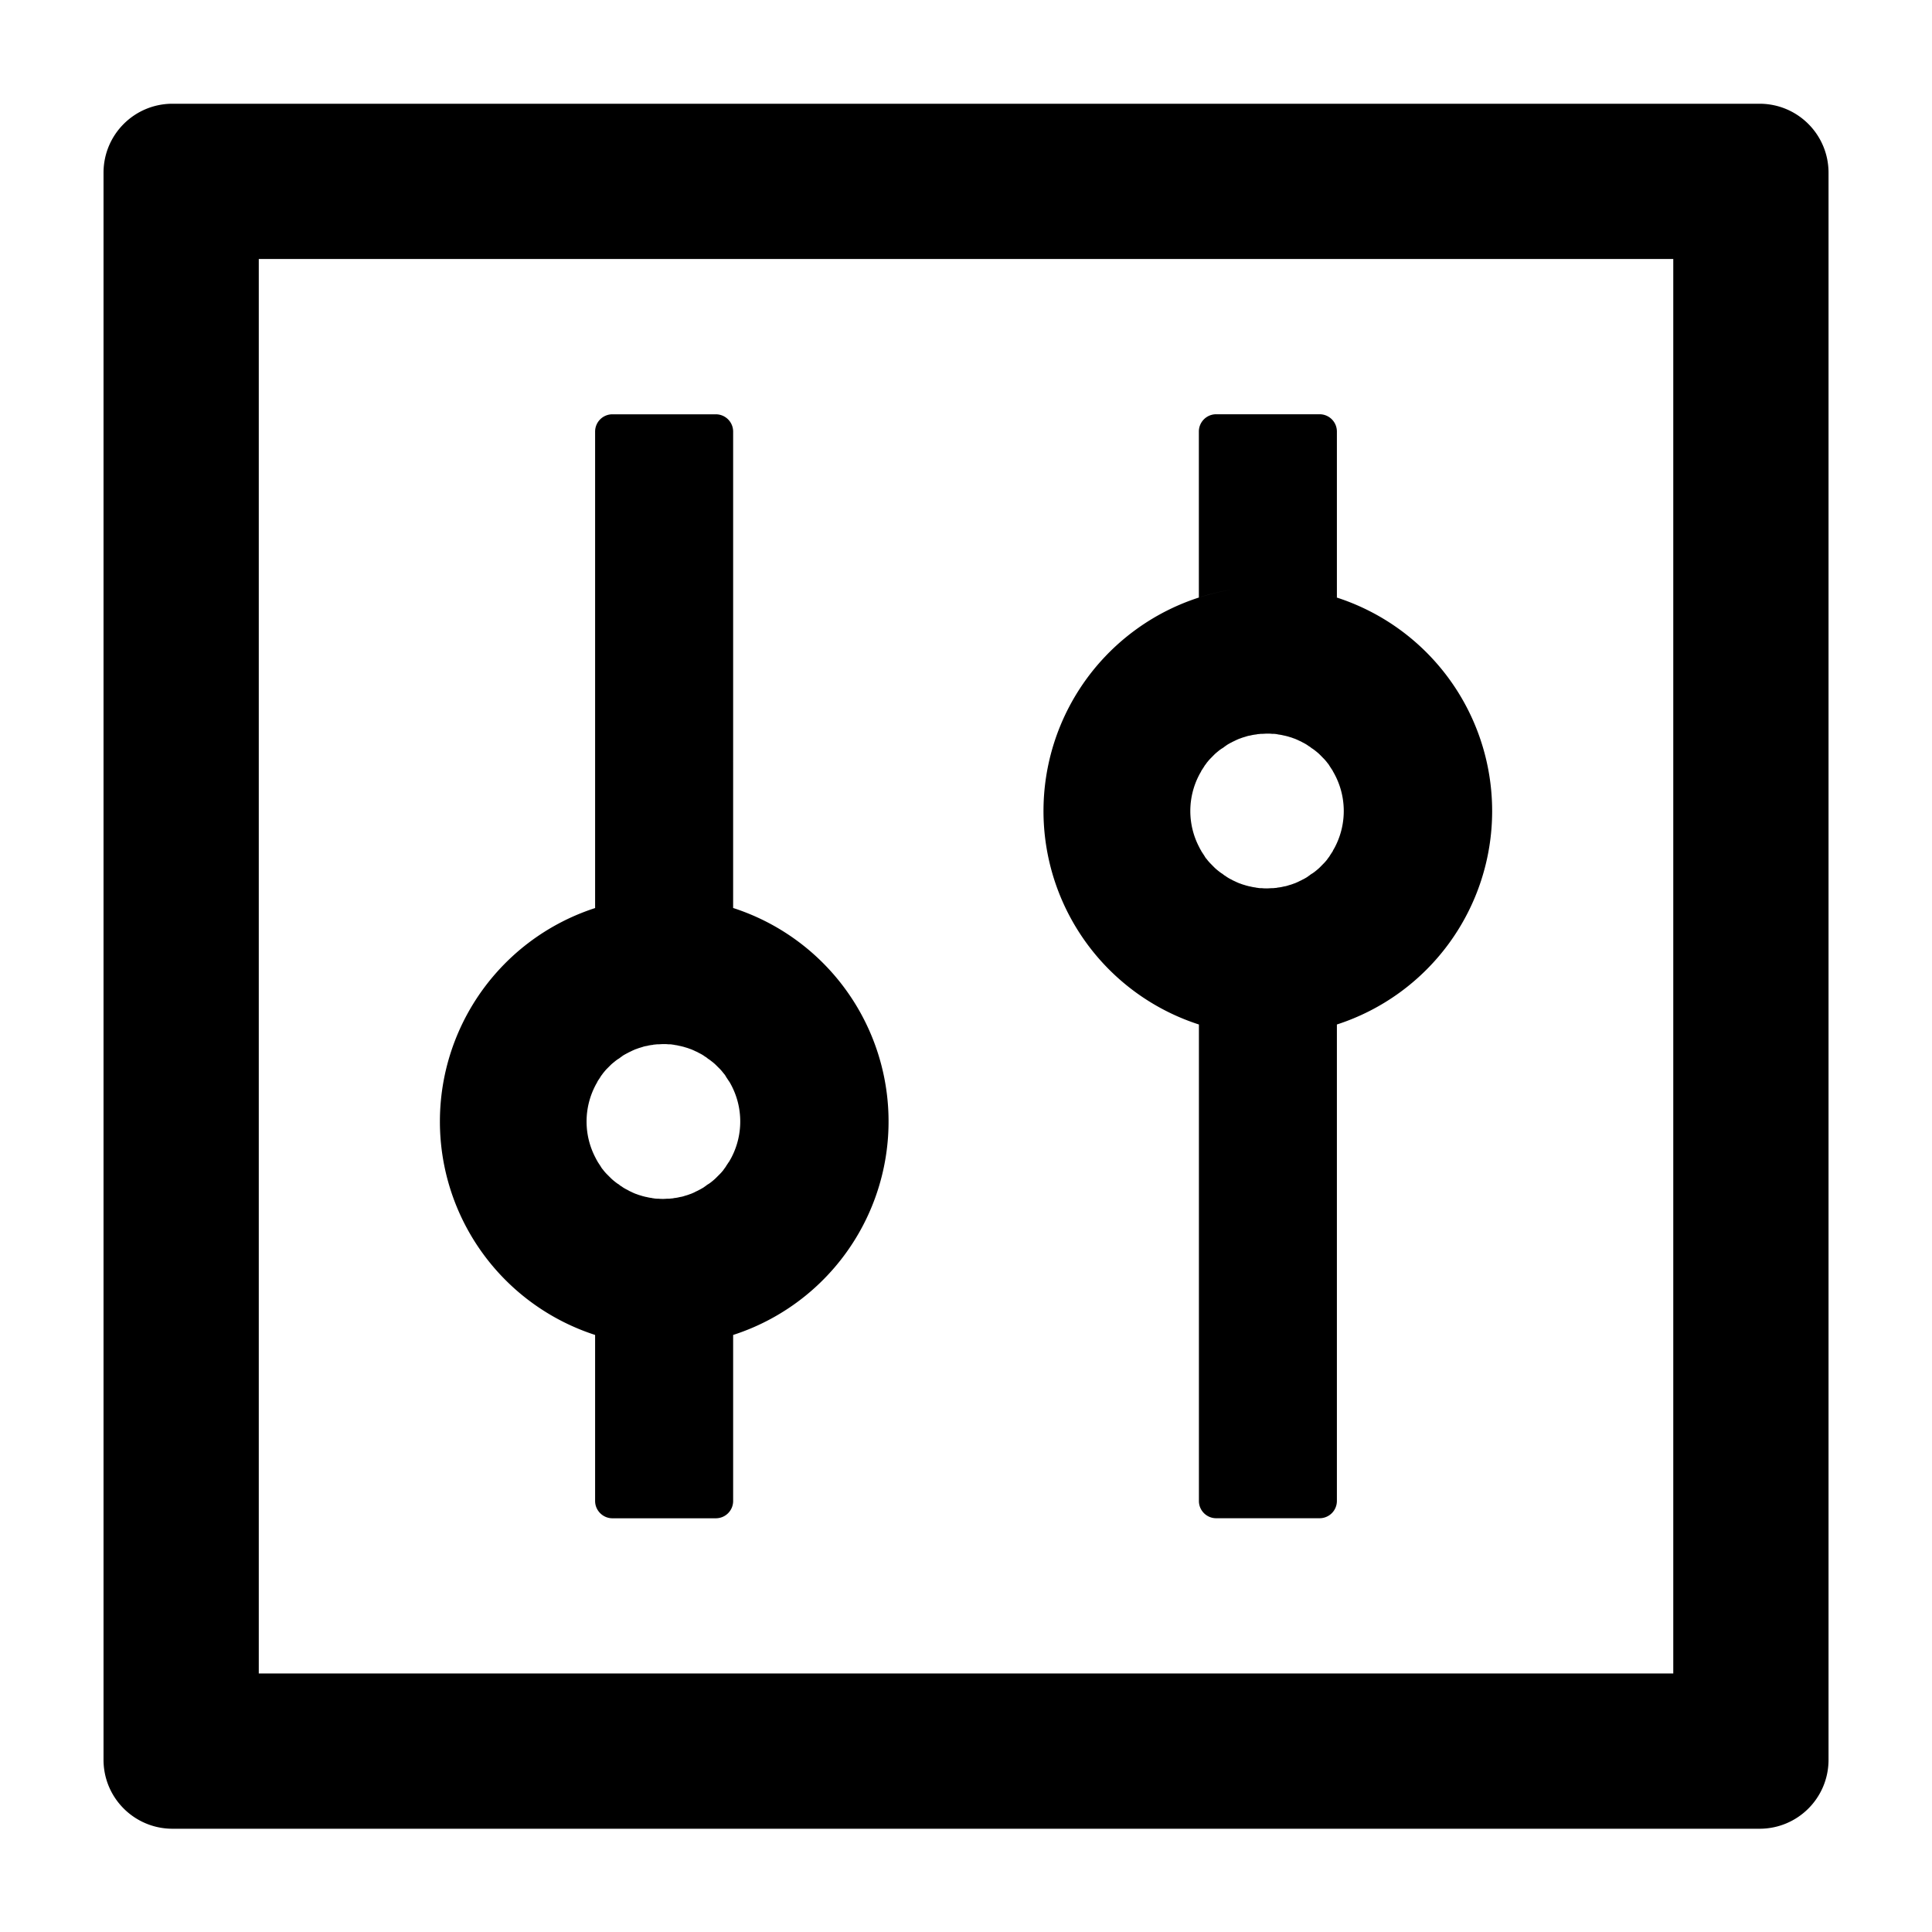 <?xml version="1.0" standalone="no"?><!DOCTYPE svg PUBLIC "-//W3C//DTD SVG 1.1//EN" "http://www.w3.org/Graphics/SVG/1.1/DTD/svg11.dtd"><svg t="1660184510064" class="icon" viewBox="0 0 1024 1024" version="1.1" xmlns="http://www.w3.org/2000/svg" p-id="7375" xmlns:xlink="http://www.w3.org/1999/xlink" width="200" height="200"><defs><style type="text/css">@font-face { font-family: feedback-iconfont; src: url("//at.alicdn.com/t/font_1031158_u69w8yhxdu.woff2?t=1630033759944") format("woff2"), url("//at.alicdn.com/t/font_1031158_u69w8yhxdu.woff?t=1630033759944") format("woff"), url("//at.alicdn.com/t/font_1031158_u69w8yhxdu.ttf?t=1630033759944") format("truetype"); }
</style></defs><path d="M932.58 54.983H91.449c-20.224 0-36.58 16.356-36.58 36.58v841.159c0 20.196 16.356 36.551 36.58 36.551h841.131c20.252 0 36.58-16.327 36.58-36.551V91.563c0-20.224-16.356-36.58-36.58-36.58z m-45.71 832H137.159V137.273h749.71v749.71z m-571.449-179.428v88.007c0 5.035 4.153 9.159 9.159 9.159h54.869a9.159 9.159 0 0 0 9.131-9.159v-88.007a120.604 120.604 0 0 1-73.131 0z m73.159-226.276V228.693a9.159 9.159 0 0 0-9.131-9.102H324.551a9.159 9.159 0 0 0-9.131 9.102v252.587a120.69 120.69 0 0 1 73.131 0z m-73.131 226.276a120.604 120.604 0 0 0 73.131 0 118.898 118.898 0 1 0-155.42-113.152 118.898 118.898 0 0 0 82.29 113.152z m0.114-132.21c0.341-0.683 0.796-1.394 1.138-2.076v-0.114l1.365-2.048 0.341-0.569c0.341-0.569 0.796-1.024 1.138-1.593 0.142-0.114 0.256-0.341 0.37-0.455 0.569-0.683 1.024-1.252 1.593-1.849l0.341-0.341 1.365-1.365 0.455-0.455c0.569-0.569 1.138-1.024 1.849-1.593a21.504 21.504 0 0 1 1.934-1.479l0.569-0.341c0.569-0.37 1.024-0.825 1.593-1.138 0.114-0.142 0.341-0.256 0.455-0.37 0.683-0.455 1.365-0.796 2.19-1.252 0.114-0.114 0.341-0.114 0.455-0.228 0.569-0.341 1.138-0.569 1.82-0.91l0.683-0.341c0.796-0.341 1.479-0.683 2.276-0.91a19.94 19.94 0 0 1 2.418-0.796c0.228-0.114 0.455-0.114 0.683-0.228a11.719 11.719 0 0 1 1.934-0.484c0.228 0 0.341-0.085 0.569-0.085 0.796-0.256 1.707-0.37 2.532-0.484 0.228 0 0.341 0 0.569-0.114 0.683-0.114 1.365-0.114 2.048-0.228h0.683c0.91 0 1.707-0.114 2.645-0.114 0.91 0 1.707 0 2.617 0.114h0.683c0.683 0 1.365 0.114 2.048 0.228 0.228 0 0.341 0 0.569 0.114 0.825 0.114 1.707 0.228 2.532 0.484 0.228 0 0.341 0.085 0.569 0.085l1.934 0.484c0.228 0.114 0.455 0.114 0.683 0.228a19.627 19.627 0 0 1 2.418 0.796c0.796 0.228 1.479 0.569 2.276 0.91l0.683 0.341a13.369 13.369 0 0 1 1.849 0.91c0.114 0.114 0.313 0.114 0.455 0.228a20.537 20.537 0 0 1 2.162 1.252l0.455 0.341c0.569 0.341 1.138 0.683 1.593 1.138 0.228 0.142 0.341 0.256 0.569 0.37 0.683 0.455 1.365 1.024 1.963 1.479 0.569 0.455 1.252 1.024 1.82 1.593l0.455 0.455 1.365 1.365 0.341 0.341c0.569 0.569 1.138 1.28 1.593 1.849 0.142 0.114 0.228 0.341 0.37 0.455a8.05 8.05 0 0 1 1.138 1.593l0.341 0.569 1.365 2.048s0 0.114 0.114 0.114a41.358 41.358 0 0 1 1.138 40.249c-0.341 0.683-0.796 1.365-1.138 2.048 0 0 0 0.114-0.114 0.114l-1.365 2.048-0.341 0.569c-0.341 0.569-0.796 1.052-1.138 1.621-0.142 0.114-0.228 0.341-0.341 0.455-0.569 0.683-1.052 1.252-1.621 1.82l-0.341 0.341-1.365 1.365-0.455 0.455c-0.569 0.569-1.138 1.052-1.82 1.621a22.613 22.613 0 0 1-1.963 1.479l-0.569 0.341c-0.569 0.341-1.024 0.796-1.593 1.138l-0.455 0.341c-0.683 0.455-1.365 0.796-2.162 1.252-0.142 0.114-0.341 0.114-0.455 0.228-0.569 0.341-1.138 0.569-1.849 0.91l-0.683 0.37c-0.796 0.341-1.479 0.683-2.276 0.91-0.796 0.341-1.593 0.569-2.418 0.796-0.228 0.114-0.455 0.114-0.683 0.228a12.004 12.004 0 0 1-1.934 0.455c-0.228 0-0.341 0.114-0.569 0.114-0.796 0.228-1.707 0.341-2.503 0.455-0.256 0-0.37 0-0.569 0.114-0.711 0.114-1.394 0.114-2.076 0.228h-0.683c-0.91 0-1.707 0.114-2.617 0.114-0.939 0-1.707 0-2.645-0.114h-0.683a12.629 12.629 0 0 1-2.048-0.228c-0.228 0-0.341 0-0.569-0.114-0.796-0.114-1.707-0.228-2.532-0.455-0.228 0-0.341-0.114-0.569-0.114-0.683-0.114-1.365-0.341-1.934-0.455-0.228-0.114-0.455-0.114-0.683-0.228-0.796-0.228-1.593-0.455-2.418-0.796-0.796-0.228-1.479-0.569-2.276-0.91l-0.683-0.341a13.369 13.369 0 0 1-1.82-0.939c-0.114-0.114-0.341-0.114-0.455-0.228a21.845 21.845 0 0 1-2.19-1.252l-0.455-0.341a8.05 8.05 0 0 1-1.593-1.138l-0.569-0.341c-0.683-0.455-1.394-1.024-1.963-1.479a23.04 23.04 0 0 1-1.82-1.621l-0.455-0.455-1.365-1.365-0.341-0.341a22.955 22.955 0 0 1-1.593-1.82l-0.341-0.455a8.249 8.249 0 0 1-1.138-1.593l-0.37-0.569-1.365-2.076v-0.114c-0.455-0.683-0.796-1.365-1.138-2.048a41.33 41.33 0 0 1 0-38.172zM635.449 543.004v252.587c0 5.006 4.124 9.102 9.131 9.102h54.869a9.159 9.159 0 0 0 9.131-9.102v-252.587a120.604 120.604 0 0 1-73.131 0z m73.131-226.304V228.722a9.159 9.159 0 0 0-9.131-9.159H644.551a9.159 9.159 0 0 0-9.131 9.159v87.979a117.191 117.191 0 0 1 36.58-5.689c12.8 0 25.031 2.048 36.551 5.689zM635.449 543.004a120.604 120.604 0 0 0 73.131 0 118.898 118.898 0 0 0 82.29-113.152 118.898 118.898 0 1 0-155.42 113.152z m0.114-132.238c0.341-0.683 0.796-1.365 1.138-2.048v-0.114l1.365-2.076 0.341-0.569c0.341-0.569 0.825-1.024 1.138-1.593l0.37-0.455c0.569-0.683 1.024-1.252 1.593-1.82l0.341-0.341 1.365-1.394 0.455-0.455c0.569-0.569 1.138-1.024 1.82-1.593a21.504 21.504 0 0 1 1.963-1.479l0.569-0.341c0.569-0.341 1.024-0.796 1.593-1.138l0.455-0.341c0.683-0.484 1.365-0.825 2.162-1.28 0.142-0.114 0.37-0.114 0.484-0.228 0.569-0.341 1.138-0.569 1.82-0.91l0.683-0.341c0.796-0.341 1.479-0.683 2.276-0.91a19.456 19.456 0 0 1 2.418-0.796c0.228-0.114 0.455-0.114 0.683-0.228a12.004 12.004 0 0 1 1.934-0.455c0.228 0 0.341-0.114 0.569-0.114 0.796-0.228 1.707-0.341 2.532-0.455 0.228 0 0.341 0 0.569-0.114 0.683-0.114 1.365-0.114 2.048-0.228h0.683c0.91 0 1.707-0.114 2.645-0.114 0.91 0 1.707 0 2.617 0.114h0.683a12.345 12.345 0 0 1 2.645 0.341c0.796 0.114 1.707 0.228 2.503 0.455 0.228 0 0.341 0.114 0.569 0.114 0.683 0.114 1.365 0.341 1.934 0.455 0.228 0.114 0.455 0.114 0.683 0.228a19.143 19.143 0 0 1 2.418 0.796c0.796 0.228 1.479 0.569 2.276 0.91l0.683 0.341c0.569 0.228 1.252 0.569 1.849 0.91 0.085 0.114 0.341 0.114 0.427 0.228a20.537 20.537 0 0 1 2.19 1.28l0.455 0.341c0.569 0.341 1.138 0.683 1.593 1.138l0.569 0.341c0.683 0.455 1.394 1.024 1.963 1.479 0.569 0.455 1.252 1.024 1.82 1.593l0.455 0.455 1.365 1.394 0.341 0.341c0.569 0.569 1.138 1.252 1.593 1.82 0.142 0.114 0.228 0.341 0.341 0.455a8.05 8.05 0 0 1 1.138 1.593c0.142 0.228 0.256 0.341 0.37 0.569l1.365 2.076v0.114a41.387 41.387 0 0 1 1.138 40.22c-0.341 0.683-0.796 1.365-1.138 2.048v0.114l-1.365 2.076-0.341 0.569c-0.341 0.569-0.796 1.024-1.138 1.593-0.142 0.114-0.228 0.341-0.341 0.455-0.569 0.683-1.052 1.252-1.621 1.82l-0.341 0.341-1.365 1.394-0.455 0.455c-0.569 0.569-1.138 1.024-1.82 1.593a22.101 22.101 0 0 1-1.963 1.479l-0.569 0.341c-0.569 0.341-1.024 0.796-1.593 1.138l-0.455 0.341c-0.683 0.484-1.365 0.825-2.162 1.28-0.142 0.114-0.37 0.114-0.484 0.228-0.569 0.341-1.138 0.569-1.82 0.91l-0.683 0.341c-0.796 0.341-1.479 0.683-2.276 0.91-0.796 0.341-1.593 0.569-2.418 0.796-0.228 0.114-0.455 0.114-0.683 0.228a12.316 12.316 0 0 1-1.934 0.455c-0.228 0-0.341 0.114-0.569 0.114-0.796 0.228-1.707 0.341-2.503 0.455-0.256 0-0.37 0-0.569 0.114-0.711 0.114-1.394 0.114-2.076 0.228h-0.683c-0.91 0-1.707 0.114-2.645 0.114-0.91 0-1.707 0-2.617-0.114h-0.683c-0.683 0-1.365-0.114-2.048-0.228-0.228 0-0.341 0-0.569-0.114-0.825-0.114-1.707-0.228-2.532-0.455-0.228 0-0.341-0.114-0.569-0.114-0.683-0.114-1.365-0.341-1.934-0.455-0.228-0.114-0.455-0.114-0.683-0.228-0.796-0.228-1.593-0.455-2.418-0.796-0.796-0.228-1.479-0.569-2.276-0.91l-0.683-0.341a13.71 13.71 0 0 1-1.82-0.91c-0.114-0.114-0.341-0.114-0.484-0.228a21.845 21.845 0 0 1-2.162-1.28l-0.455-0.341a8.05 8.05 0 0 1-1.593-1.138l-0.569-0.341c-0.683-0.455-1.394-1.024-1.963-1.479a22.414 22.414 0 0 1-1.82-1.593l-0.455-0.455-1.365-1.394-0.341-0.341a22.955 22.955 0 0 1-1.593-1.82l-0.341-0.455c-0.484-0.455-0.825-1.024-1.138-1.593-0.142-0.228-0.256-0.341-0.37-0.569l-1.365-2.076v-0.114c-0.455-0.683-0.796-1.365-1.138-2.048a41.33 41.33 0 0 1 0-38.172z" p-id="7376"></path></svg>